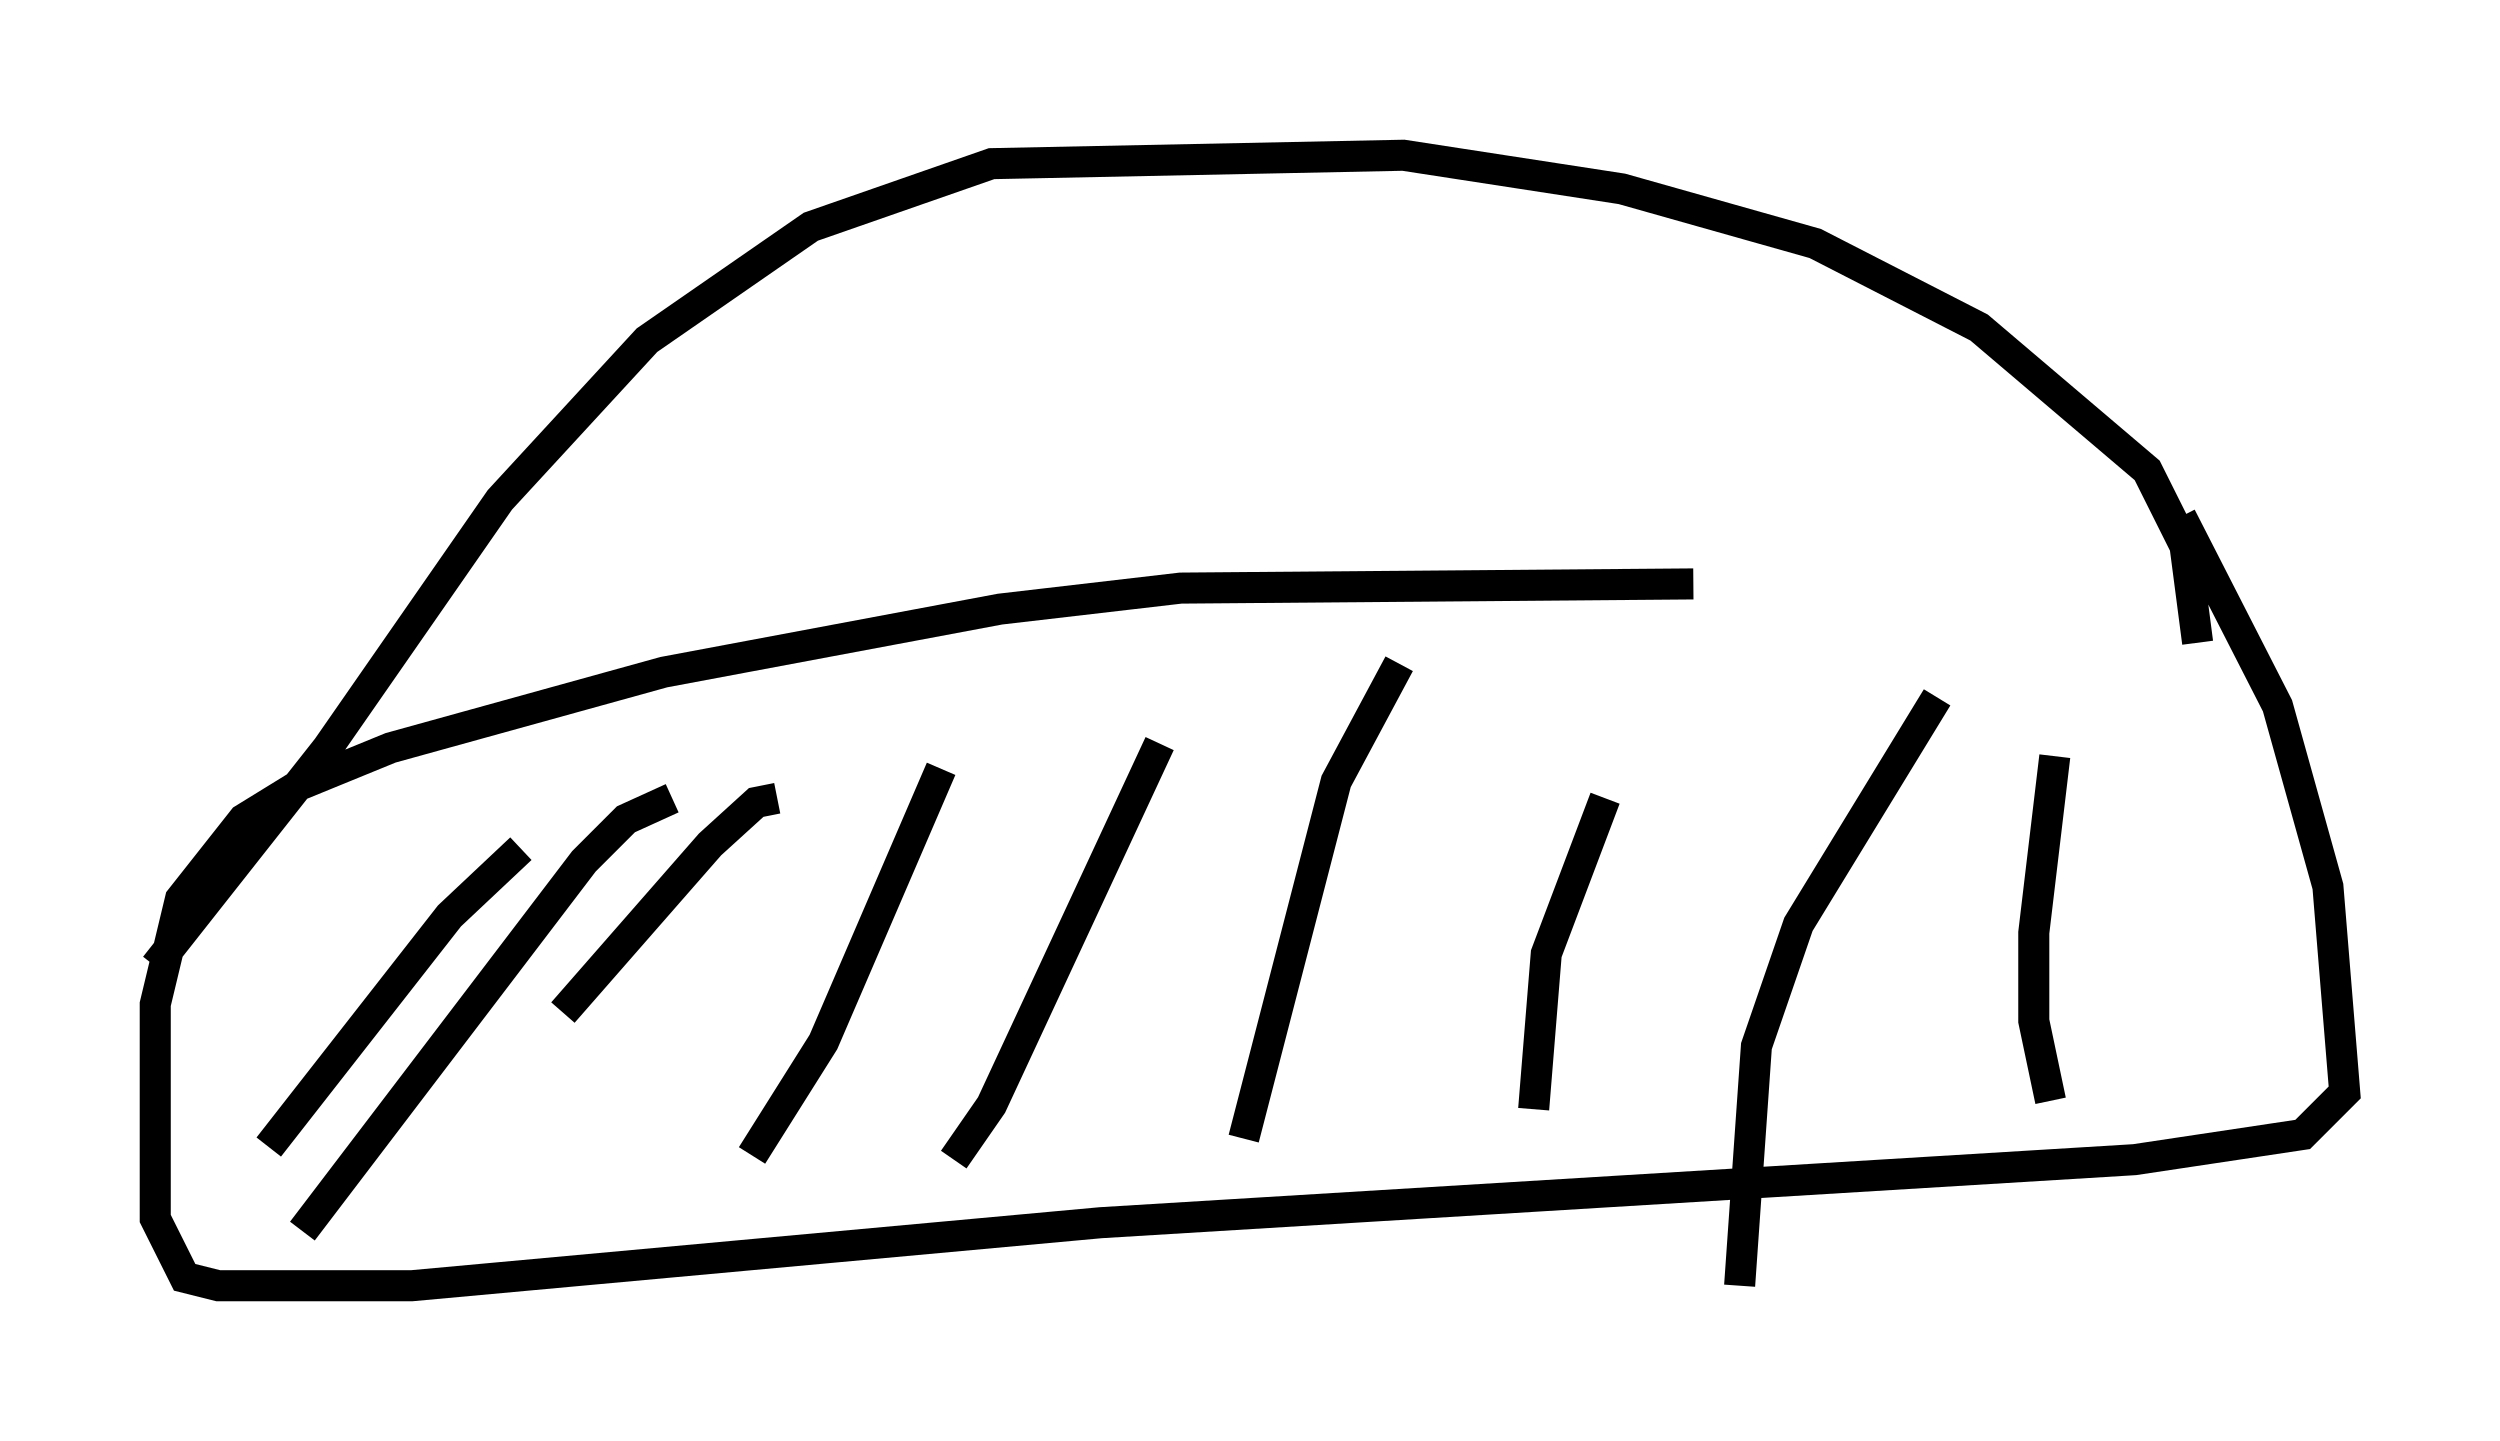 <?xml version="1.0" encoding="utf-8" ?>
<svg baseProfile="full" height="46.4" version="1.1" width="80.5" xmlns="http://www.w3.org/2000/svg" xmlns:ev="http://www.w3.org/2001/xml-events" xmlns:xlink="http://www.w3.org/1999/xlink"><defs /><rect fill="white" height="46.4" width="80.5" x="0" y="0" /><path d="M69.817, 20.426 m-15.291, -1.624 l-16.509, 0.135 -5.819, 0.677 l-10.825, 2.03 -8.796, 2.436 l-2.977, 1.218 -1.759, 1.083 l-2.03, 2.571 -0.812, 3.383 l0.0, 6.901 0.947, 1.894 l1.083, 0.271 6.225, 0.0 l22.192, -2.03 33.288, -2.03 l5.413, -0.812 1.353, -1.353 l-0.541, -6.631 -1.624, -5.819 l-3.112, -6.089 m0.541, 4.059 l-0.406, -3.112 -1.218, -2.436 l-5.413, -4.601 -5.277, -2.706 l-6.225, -1.759 -7.036, -1.083 l-13.261, 0.271 -5.819, 2.03 l-5.277, 3.654 -4.736, 5.142 l-5.548, 7.984 -5.548, 7.036 m46.684, -5.413 l-1.894, 5.007 -0.406, 5.007 m-4.33, -14.344 l-2.03, 3.789 -2.977, 11.502 m-2.706, -12.72 l-5.413, 11.637 -1.218, 1.759 m-0.406, -12.584 l-3.789, 8.796 -2.3, 3.654 m0.812, -11.502 l-0.677, 0.135 -1.488, 1.353 l-4.736, 5.413 m3.518, -6.901 l-1.488, 0.677 -1.353, 1.353 l-9.066, 11.908 m7.036, -12.314 l-2.3, 2.165 -5.819, 7.442 m53.721, -14.479 l-4.465, 7.307 -1.353, 3.924 l-0.541, 7.713 m10.149, -17.05 l-0.677, 5.683 0.0, 2.842 l0.541, 2.571 " fill="none" stroke="black" stroke-width="1" /></svg>